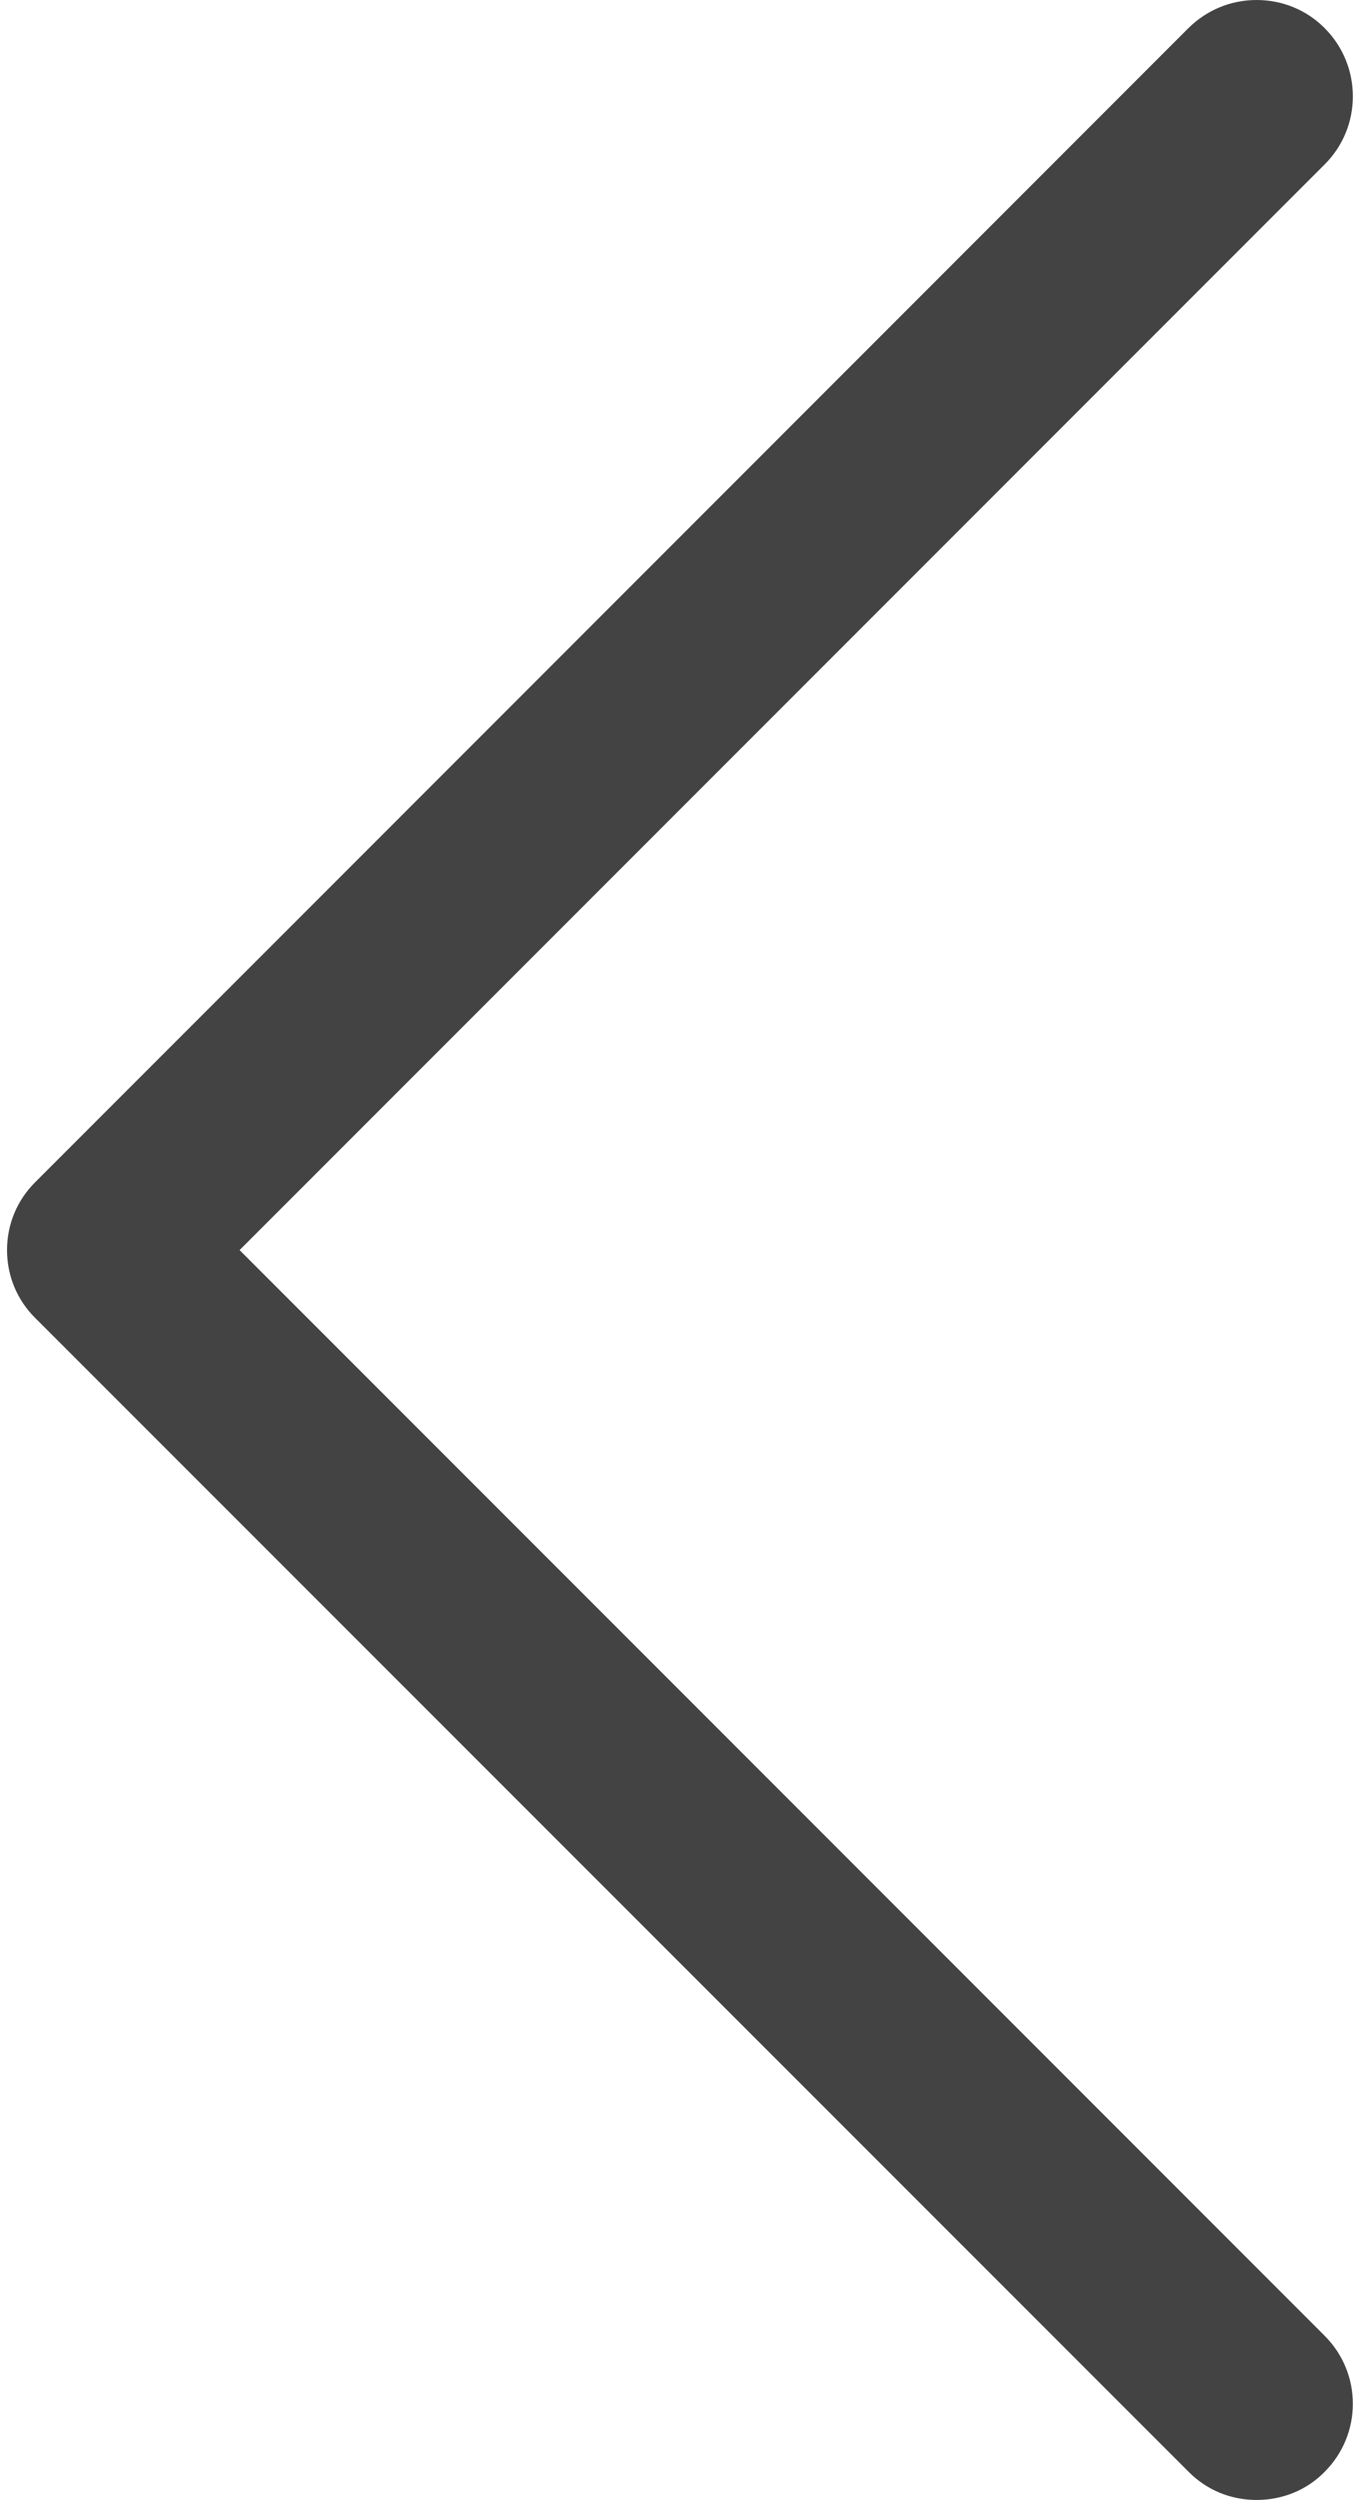 <?xml version="1.0" encoding="utf-8"?>
<!-- Generator: Adobe Illustrator 16.0.0, SVG Export Plug-In . SVG Version: 6.00 Build 0)  -->
<!DOCTYPE svg PUBLIC "-//W3C//DTD SVG 1.1//EN" "http://www.w3.org/Graphics/SVG/1.1/DTD/svg11.dtd">
<svg version="1.1" id="Layer_1" xmlns="http://www.w3.org/2000/svg" xmlns:xlink="http://www.w3.org/1999/xlink" x="0px" y="0px"
	 width="6px" height="11.023px" viewBox="0 0 6 11.023" enable-background="new 0 0 6 11.023" xml:space="preserve">
<g>
	<path fill="#434343" d="M0.23,5.286l5.088-5.088c0.124-0.125,0.327-0.125,0.452,0c0.124,0.125,0.124,0.328,0,0.452L0.908,5.512
		l4.862,4.861c0.124,0.123,0.124,0.328,0,0.451c-0.063,0.064-0.145,0.096-0.227,0.096s-0.164-0.031-0.226-0.096L0.23,5.737
		C0.105,5.612,0.105,5.41,0.23,5.286z"/>
	<path fill="#434343" d="M5.544,11.023c-0.114,0-0.22-0.043-0.301-0.125L0.156,5.812c-0.081-0.08-0.125-0.187-0.125-0.3
		s0.044-0.22,0.125-0.3l5.087-5.088C5.324,0.044,5.43,0,5.544,0c0.113,0,0.221,0.044,0.3,0.124c0.166,0.166,0.166,0.436,0,0.601
		L1.057,5.512l4.787,4.787c0.166,0.166,0.166,0.434,0,0.6C5.765,10.98,5.657,11.023,5.544,11.023z M5.544,0.209
		c-0.057,0-0.112,0.022-0.152,0.063L0.304,5.359C0.264,5.4,0.241,5.454,0.241,5.512s0.023,0.111,0.063,0.151l5.089,5.087
		c0.04,0.041,0.095,0.064,0.151,0.064c0.058,0,0.111-0.023,0.152-0.064c0.084-0.082,0.084-0.221,0-0.305L0.761,5.512l4.936-4.935
		c0.084-0.085,0.084-0.221,0-0.306C5.655,0.231,5.602,0.209,5.544,0.209z"/>
</g>
</svg>

